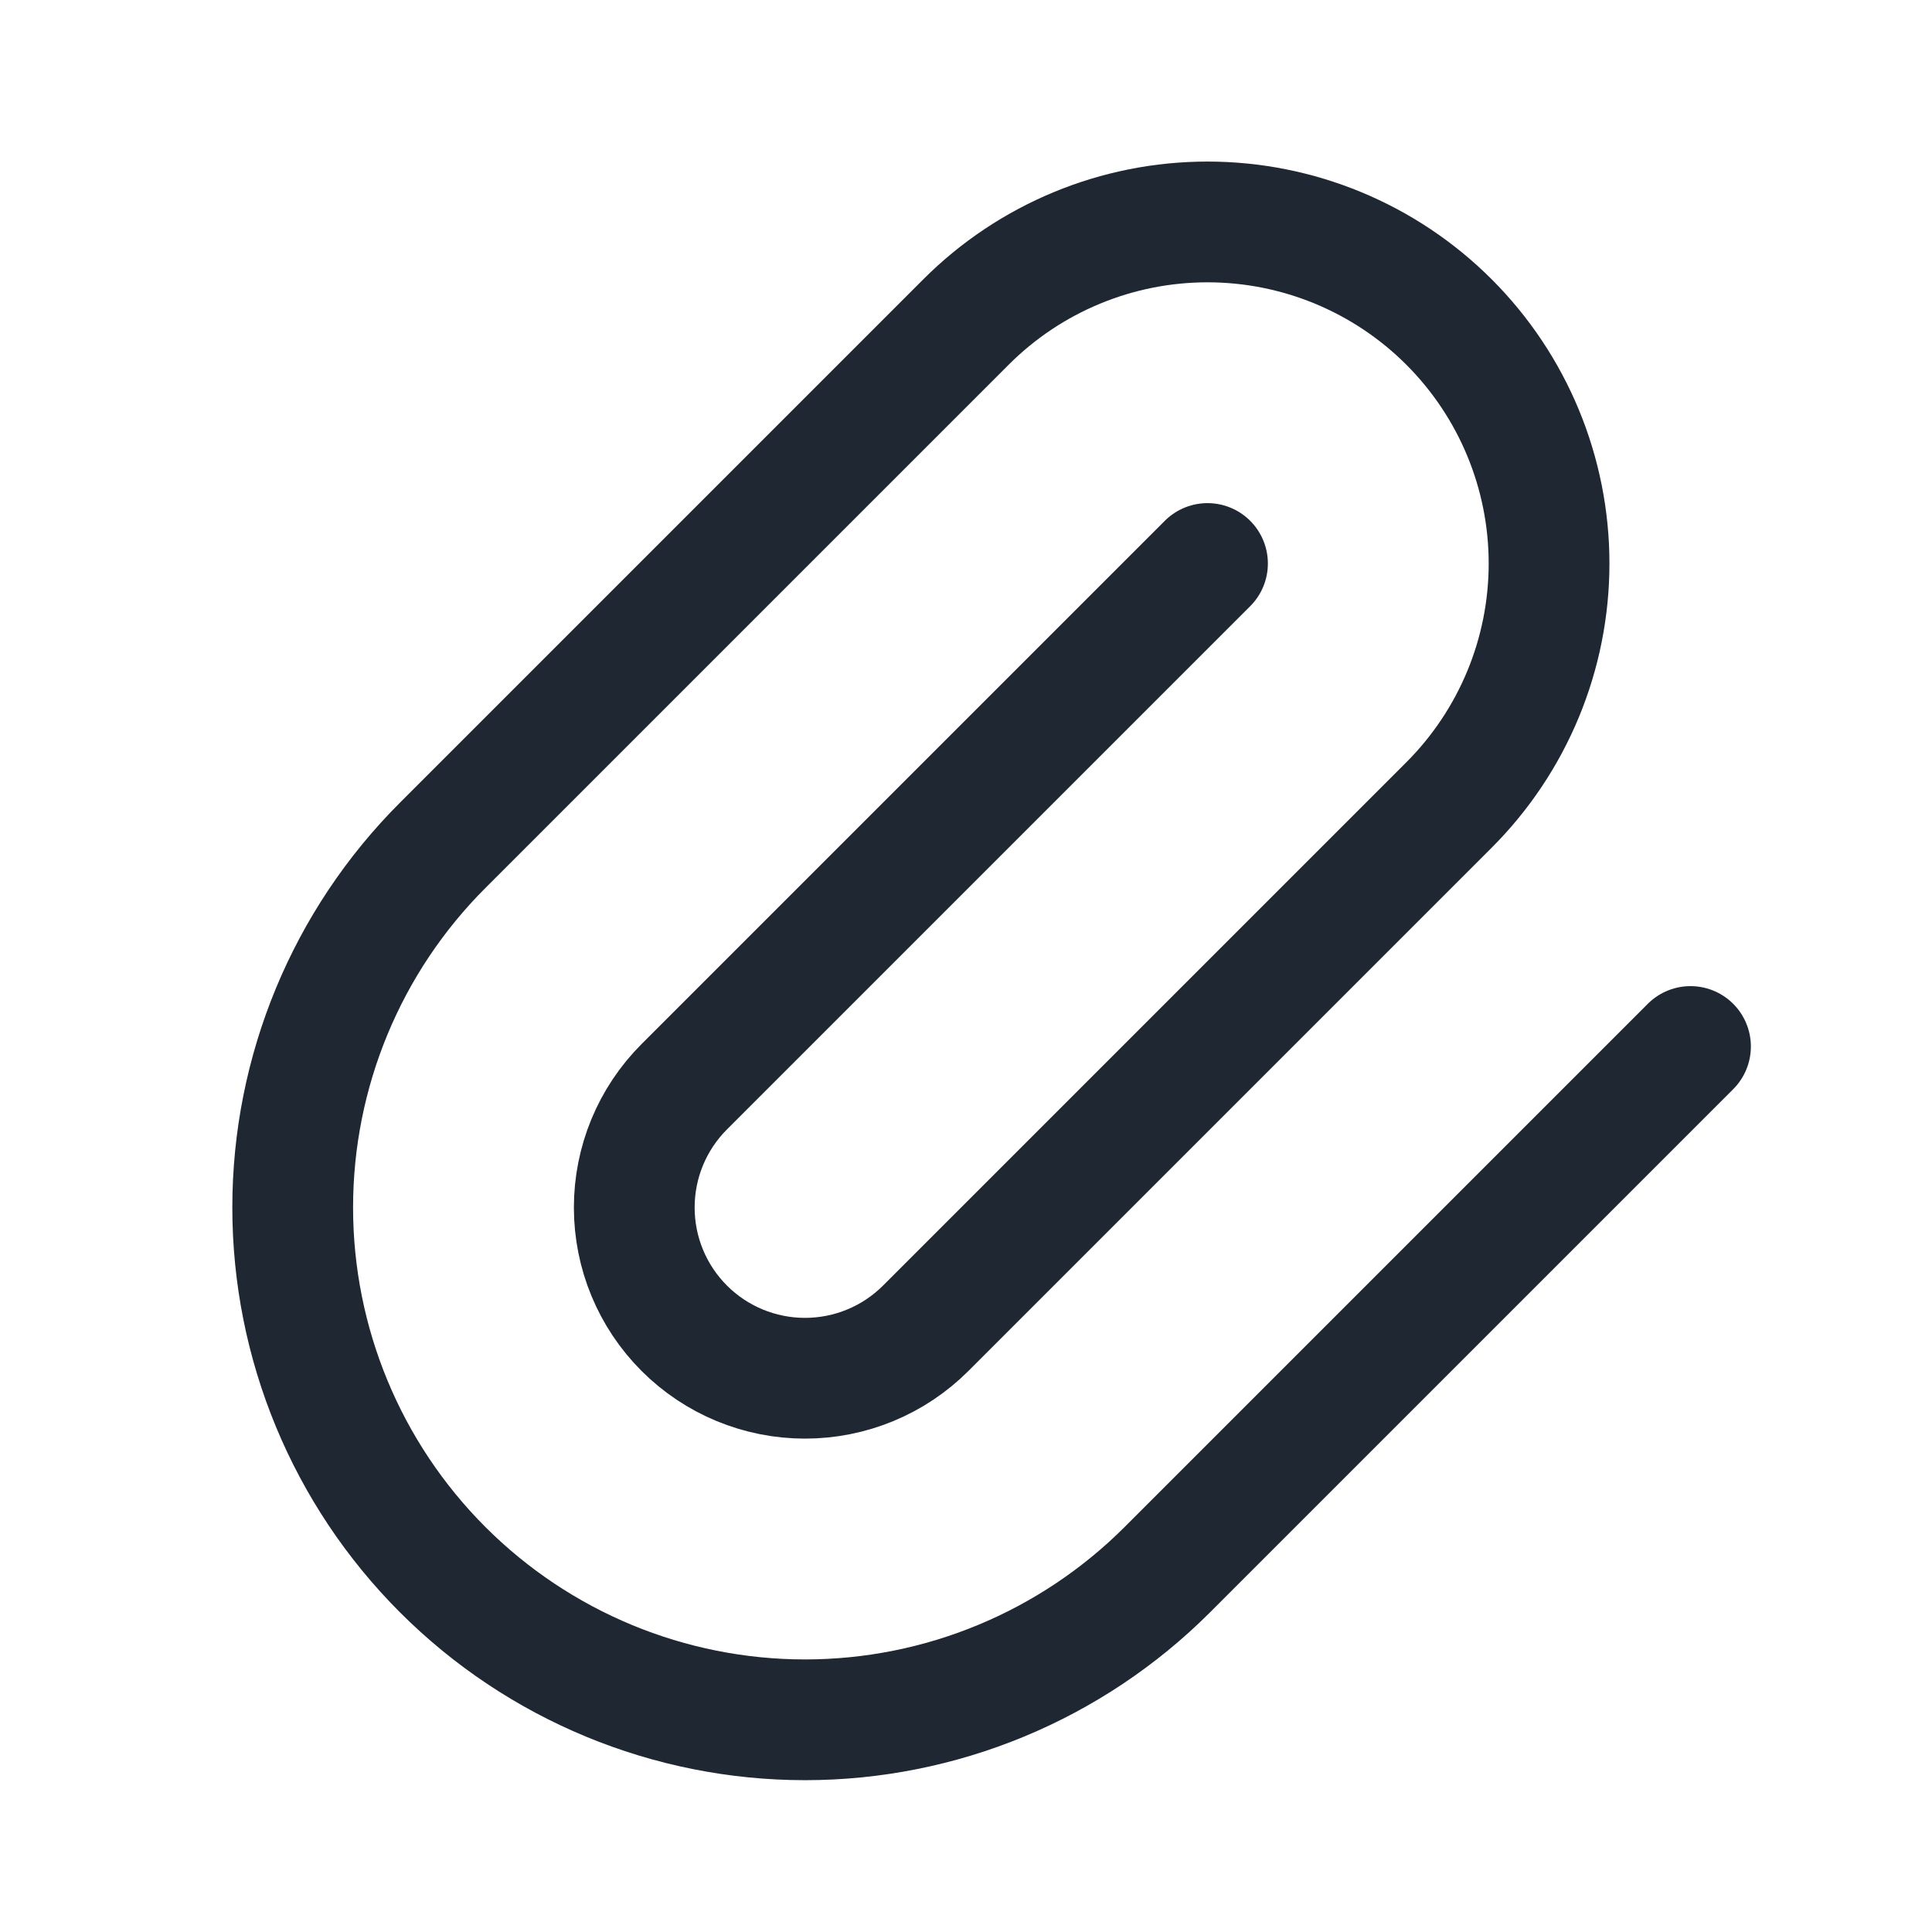 <svg width="24" height="24" viewBox="0 0 24 24" fill="none" xmlns="http://www.w3.org/2000/svg">
<path d="M15 7L8.5 13.5C8.102 13.898 7.879 14.437 7.879 15C7.879 15.563 8.102 16.102 8.5 16.5C8.898 16.898 9.437 17.121 10 17.121C10.563 17.121 11.102 16.898 11.5 16.5L18 10C18.796 9.204 19.243 8.125 19.243 7C19.243 5.875 18.796 4.796 18 4C17.204 3.204 16.125 2.757 15 2.757C13.875 2.757 12.796 3.204 12 4L5.5 10.5C4.306 11.693 3.636 13.312 3.636 15C3.636 16.688 4.306 18.306 5.5 19.5C6.693 20.693 8.312 21.364 10 21.364C11.688 21.364 13.306 20.693 14.5 19.5L21 13" stroke="#1F2733" stroke-width="1.5" stroke-linecap="round" stroke-linejoin="round"/>
</svg>
